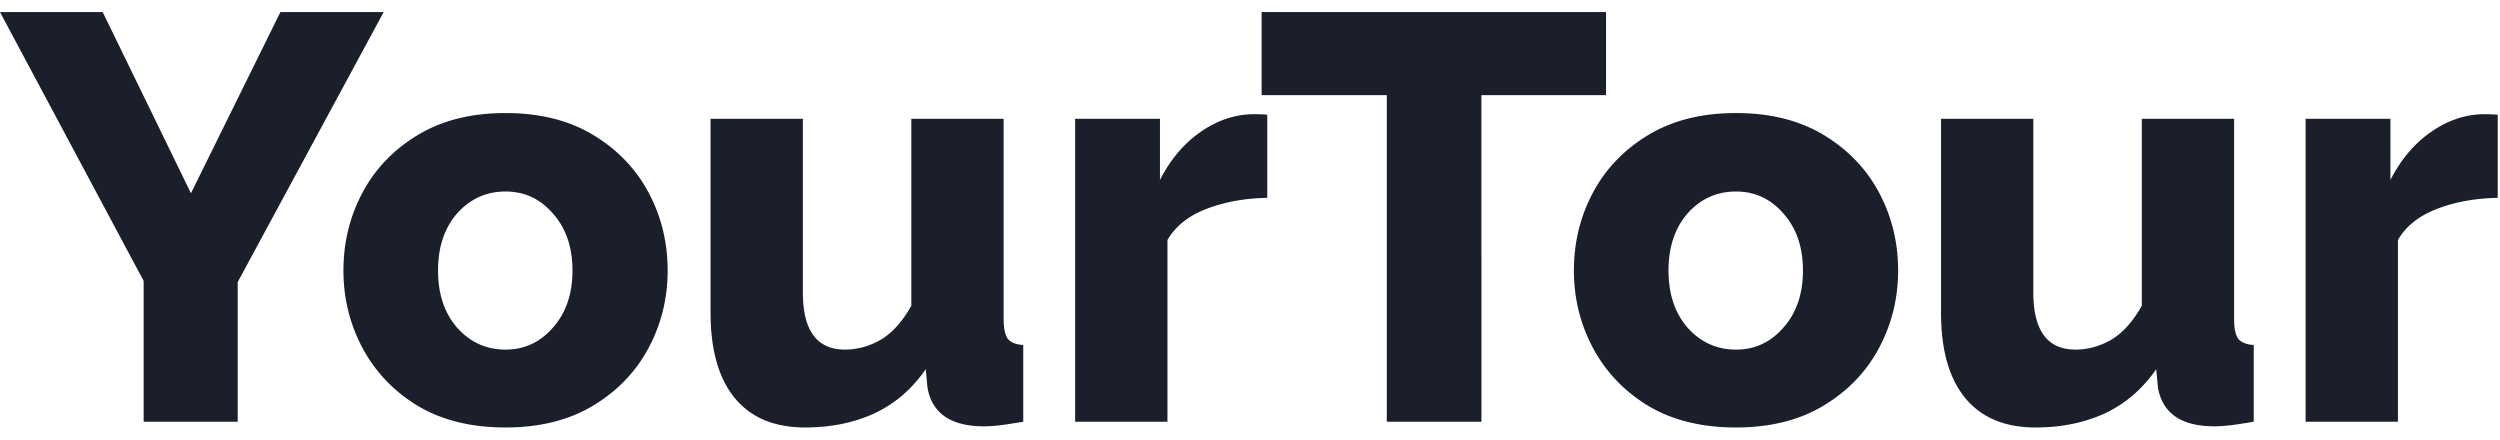 <svg xmlns="http://www.w3.org/2000/svg" width="182" height="32" fill="none"><path fill="#1B1F2B" d="m7.476.88 6.426 13.188L20.412.88h7.518L17.304 20.536V30.7h-6.846V20.452L0 .88h7.476ZM36.804 31.12c-2.52 0-4.662-.532-6.426-1.596-1.736-1.064-3.066-2.464-3.99-4.2-.924-1.736-1.386-3.612-1.386-5.628 0-2.044.462-3.934 1.386-5.67.924-1.736 2.268-3.136 4.032-4.2 1.764-1.064 3.892-1.596 6.384-1.596 2.492 0 4.62.532 6.384 1.596 1.764 1.064 3.108 2.464 4.032 4.2.924 1.736 1.386 3.626 1.386 5.67 0 2.016-.462 3.892-1.386 5.628-.924 1.736-2.268 3.136-4.032 4.2-1.764 1.064-3.892 1.596-6.384 1.596ZM31.89 19.696c0 1.708.462 3.094 1.386 4.158.952 1.064 2.128 1.596 3.528 1.596 1.372 0 2.52-.532 3.444-1.596.952-1.064 1.428-2.45 1.428-4.158 0-1.708-.476-3.094-1.428-4.158-.924-1.064-2.072-1.596-3.444-1.596-1.4 0-2.576.532-3.528 1.596-.924 1.064-1.386 2.45-1.386 4.158ZM51.729 22.762V8.65h6.72v12.642c0 2.772 1.022 4.158 3.066 4.158.896 0 1.764-.238 2.604-.714.84-.504 1.582-1.33 2.226-2.478V8.65h6.72v14.574c0 .672.098 1.148.294 1.428.224.28.602.434 1.134.462V30.7c-.644.112-1.19.196-1.638.252a9.9 9.9 0 0 1-1.218.084c-2.408 0-3.78-.938-4.116-2.814l-.126-1.344c-1.008 1.456-2.268 2.534-3.78 3.234-1.484.672-3.15 1.008-4.998 1.008-2.24 0-3.948-.714-5.124-2.142-1.176-1.428-1.764-3.5-1.764-6.216ZM92.257 14.404c-1.624.028-3.094.294-4.41.798-1.316.504-2.268 1.26-2.856 2.268V30.7h-6.72V8.65h6.174v4.452c.756-1.484 1.736-2.646 2.94-3.486 1.204-.84 2.464-1.274 3.78-1.302.56 0 .924.014 1.092.042v6.048ZM116.92 6.928h-9.072V30.7h-6.888V6.928h-9.114V.88h25.074v6.048ZM126.382 31.12c-2.52 0-4.662-.532-6.426-1.596-1.736-1.064-3.066-2.464-3.99-4.2-.924-1.736-1.386-3.612-1.386-5.628 0-2.044.462-3.934 1.386-5.67.924-1.736 2.268-3.136 4.032-4.2 1.764-1.064 3.892-1.596 6.384-1.596 2.492 0 4.62.532 6.384 1.596 1.764 1.064 3.108 2.464 4.032 4.2.924 1.736 1.386 3.626 1.386 5.67 0 2.016-.462 3.892-1.386 5.628-.924 1.736-2.268 3.136-4.032 4.2-1.764 1.064-3.892 1.596-6.384 1.596Zm-4.914-11.424c0 1.708.462 3.094 1.386 4.158.952 1.064 2.128 1.596 3.528 1.596 1.372 0 2.52-.532 3.444-1.596.952-1.064 1.428-2.45 1.428-4.158 0-1.708-.476-3.094-1.428-4.158-.924-1.064-2.072-1.596-3.444-1.596-1.4 0-2.576.532-3.528 1.596-.924 1.064-1.386 2.45-1.386 4.158ZM141.307 22.762V8.65h6.72v12.642c0 2.772 1.022 4.158 3.066 4.158.896 0 1.764-.238 2.604-.714.84-.504 1.582-1.33 2.226-2.478V8.65h6.72v14.574c0 .672.098 1.148.294 1.428.224.28.602.434 1.134.462V30.7c-.644.112-1.19.196-1.638.252a9.9 9.9 0 0 1-1.218.084c-2.408 0-3.78-.938-4.116-2.814l-.126-1.344c-1.008 1.456-2.268 2.534-3.78 3.234-1.484.672-3.15 1.008-4.998 1.008-2.24 0-3.948-.714-5.124-2.142-1.176-1.428-1.764-3.5-1.764-6.216ZM181.835 14.404c-1.624.028-3.094.294-4.41.798-1.316.504-2.268 1.26-2.856 2.268V30.7h-6.72V8.65h6.174v4.452c.756-1.484 1.736-2.646 2.94-3.486 1.204-.84 2.464-1.274 3.78-1.302.56 0 .924.014 1.092.042v6.048Z"/></svg>